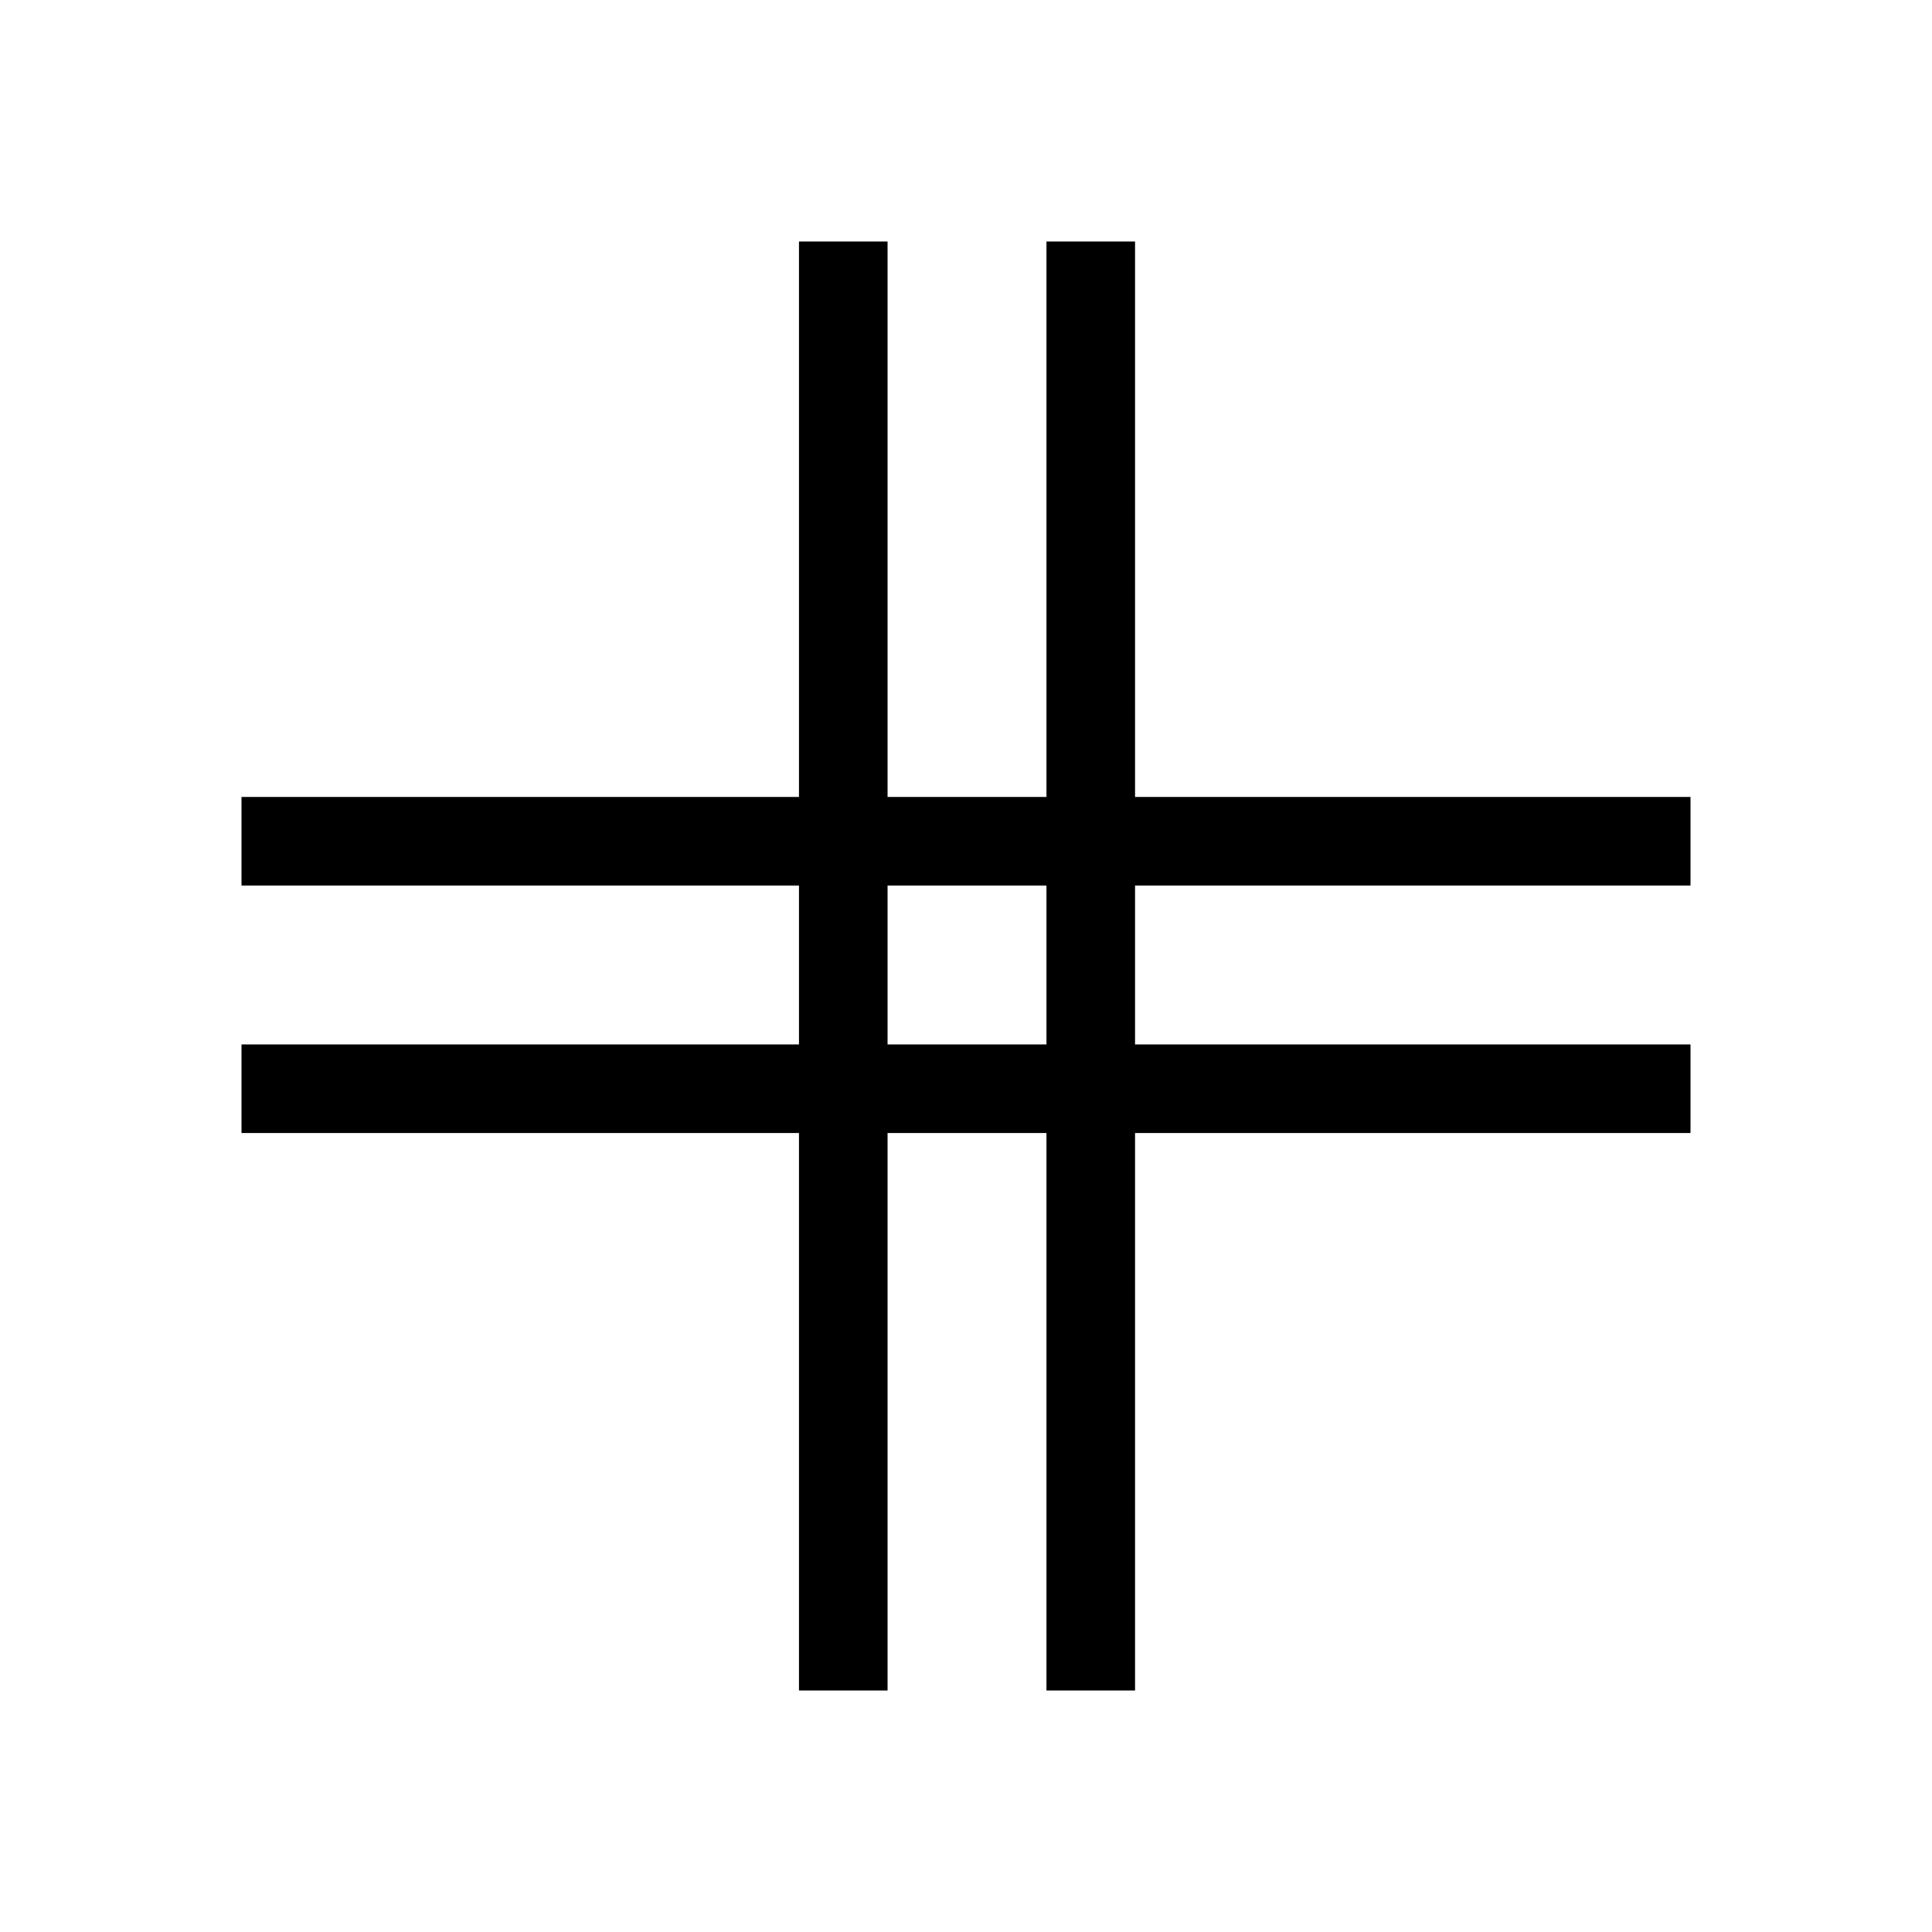 <svg xmlns="http://www.w3.org/2000/svg" height="20" width="20"><path d="M8.271 17.5V11.729H2.5V10.812H8.271V9.167H2.5V8.25H8.271V2.5H9.188V8.25H10.833V2.5H11.75V8.25H17.5V9.167H11.75V10.812H17.5V11.729H11.75V17.5H10.833V11.729H9.188V17.5ZM9.188 10.812H10.833V9.167H9.188Z"/></svg>